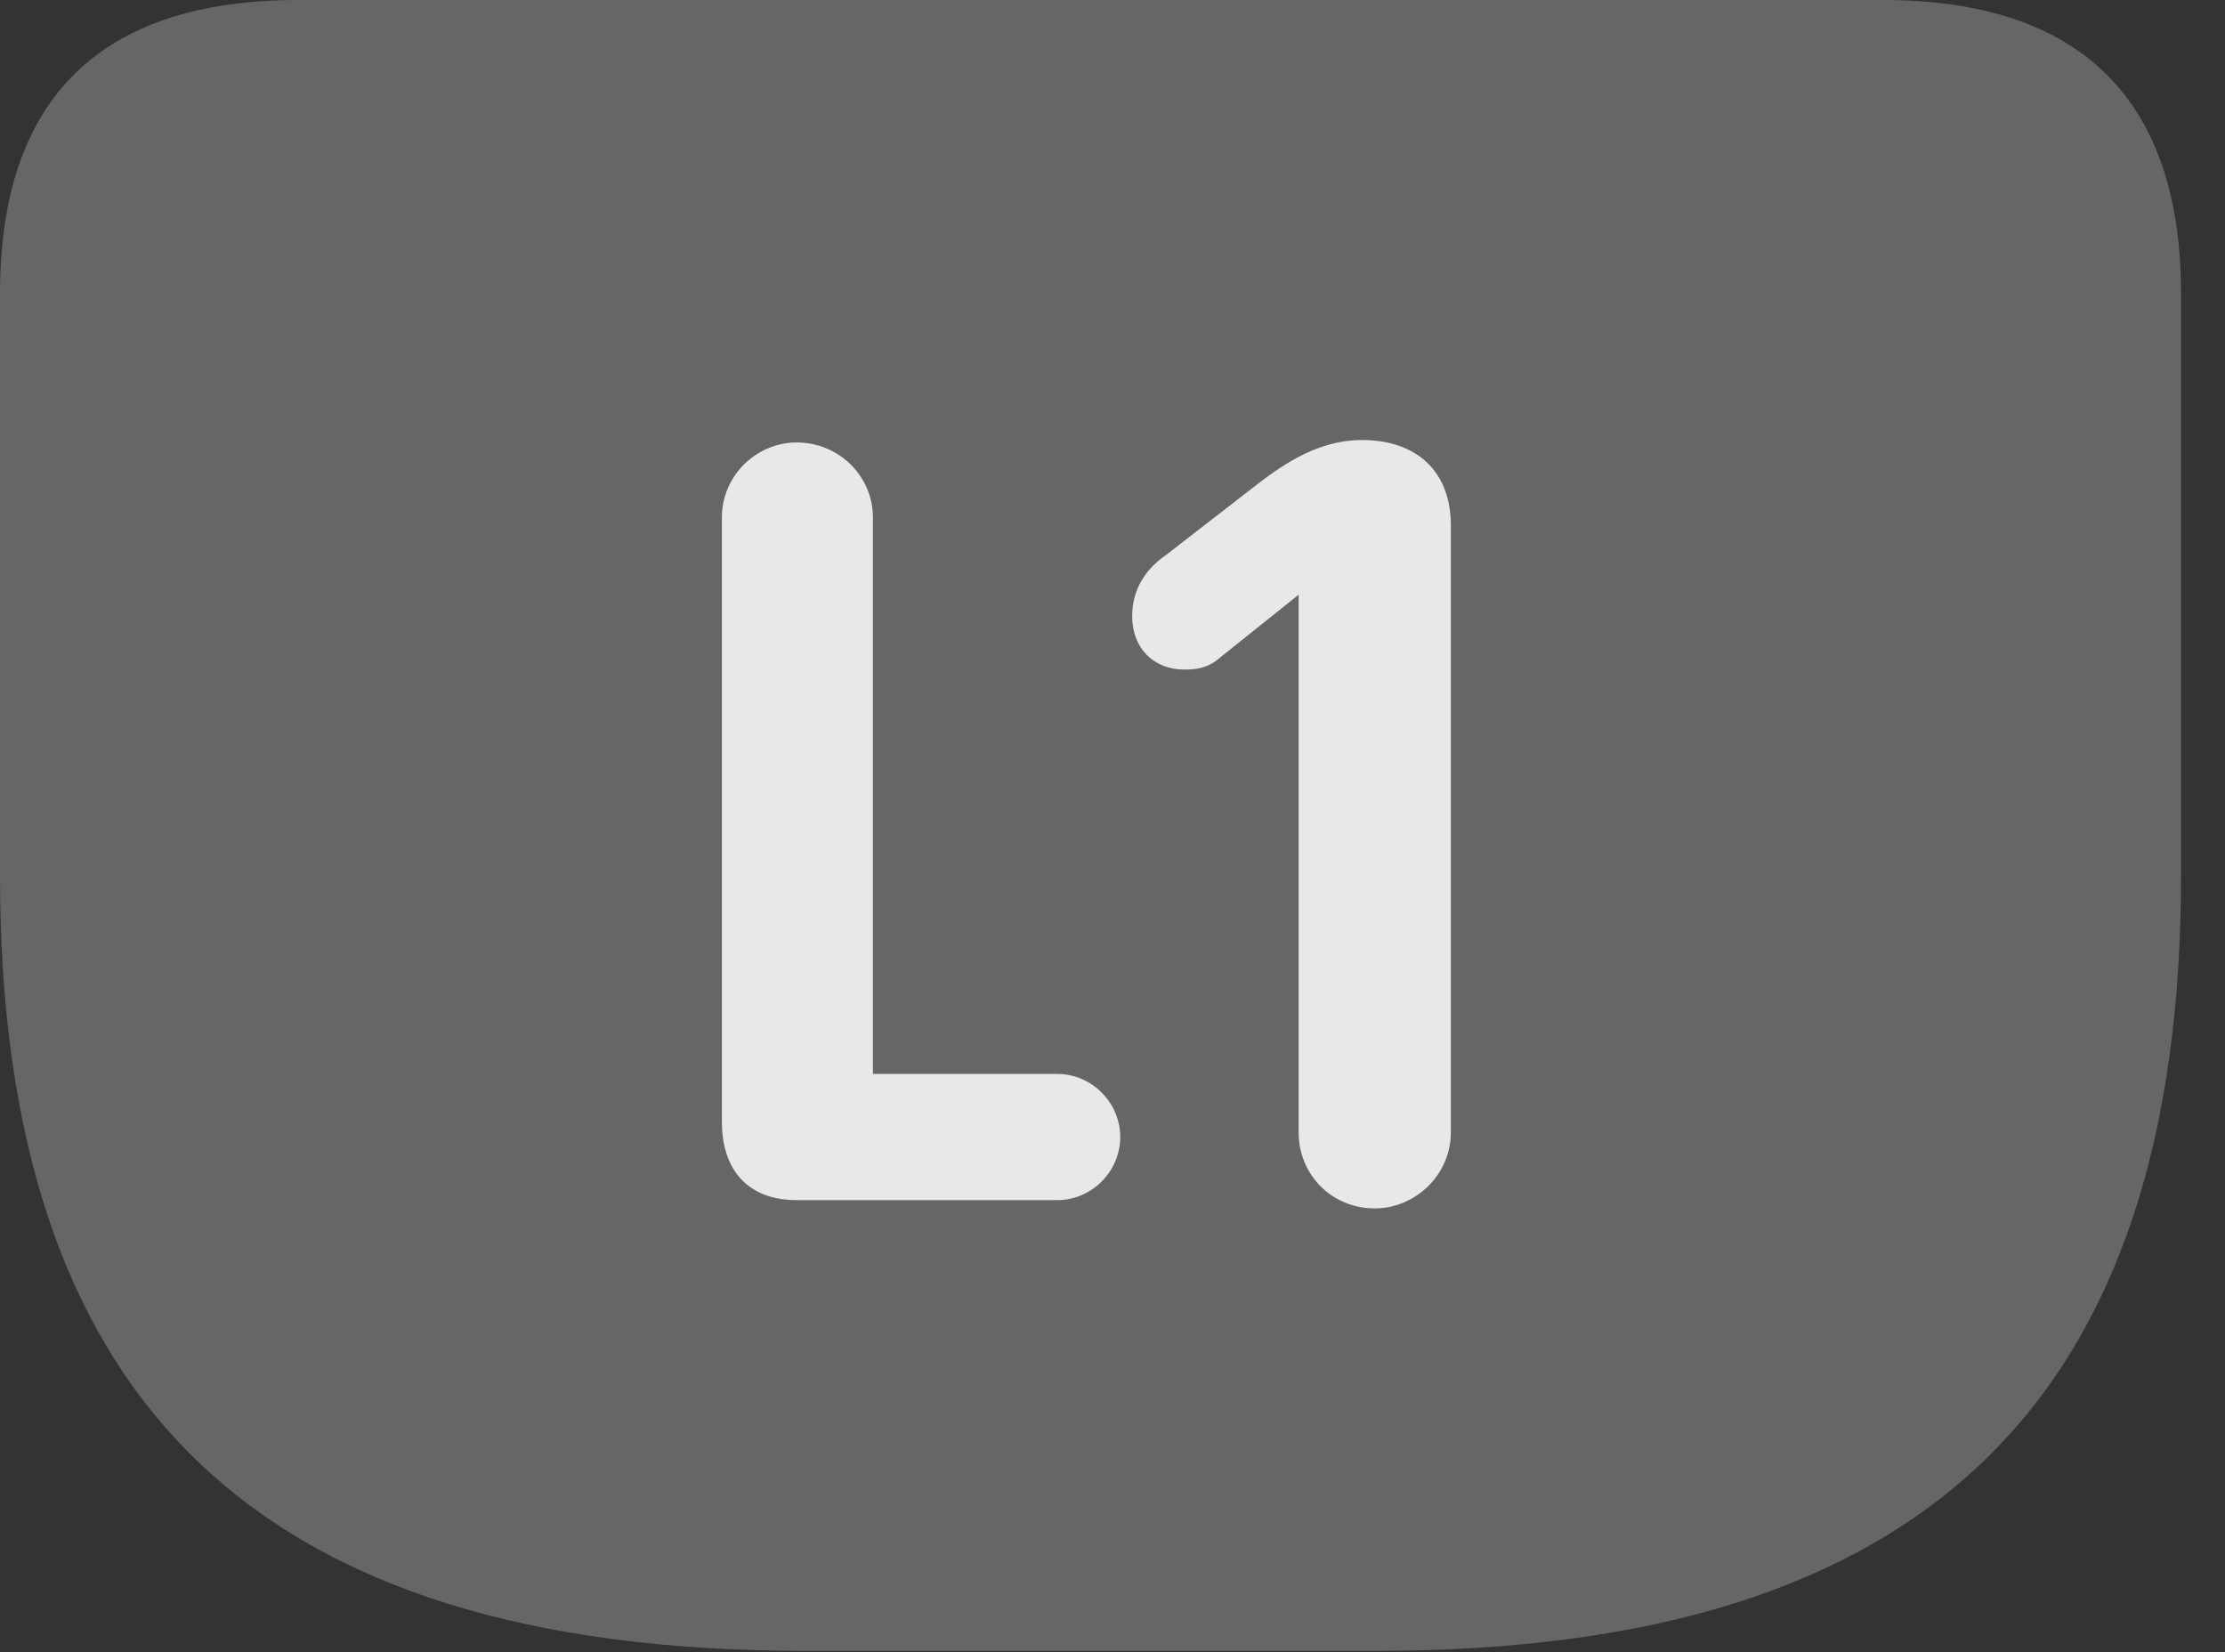 <?xml version="1.0" encoding="UTF-8"?>
<!--Generator: Apple Native CoreSVG 232.5-->
<!DOCTYPE svg
PUBLIC "-//W3C//DTD SVG 1.1//EN"
       "http://www.w3.org/Graphics/SVG/1.1/DTD/svg11.dtd">
<svg version="1.1" xmlns="http://www.w3.org/2000/svg" xmlns:xlink="http://www.w3.org/1999/xlink" width="18.271" height="13.565">
 <rect width="100%" height="100%" fill="#333333" stroke="none"/>
 <g>
  <rect height="13.565" opacity="0" width="18.271" x="0" y="0"/>
  <path d="M6.611 13.555L11.299 13.555C15.83 13.555 17.91 11.484 17.91 7.188L17.91 2.412C17.91 0.811 17.08 0 15.459 0L2.451 0C0.82 0 0 0.811 0 2.412L0 7.188C0 11.484 2.08 13.555 6.611 13.555Z" fill="#ffffff" fill-opacity="0.25"/>
  <path d="M6.543 9.854C6.143 9.854 5.928 9.609 5.928 9.209L5.928 4.248C5.928 3.906 6.211 3.633 6.543 3.633C6.885 3.633 7.168 3.906 7.168 4.248L7.168 8.818L8.682 8.818C8.965 8.818 9.199 9.053 9.199 9.336C9.199 9.619 8.965 9.854 8.682 9.854ZM11.289 9.922C10.938 9.922 10.664 9.648 10.664 9.297L10.664 4.883L10.029 5.391C9.941 5.469 9.863 5.498 9.727 5.498C9.473 5.498 9.297 5.322 9.297 5.059C9.297 4.834 9.414 4.668 9.57 4.561L10.352 3.955C10.547 3.809 10.83 3.613 11.182 3.613C11.631 3.613 11.914 3.867 11.914 4.316L11.914 9.297C11.914 9.648 11.621 9.922 11.289 9.922Z" fill="#ffffff" fill-opacity="0.85"/>
 </g>
</svg>
